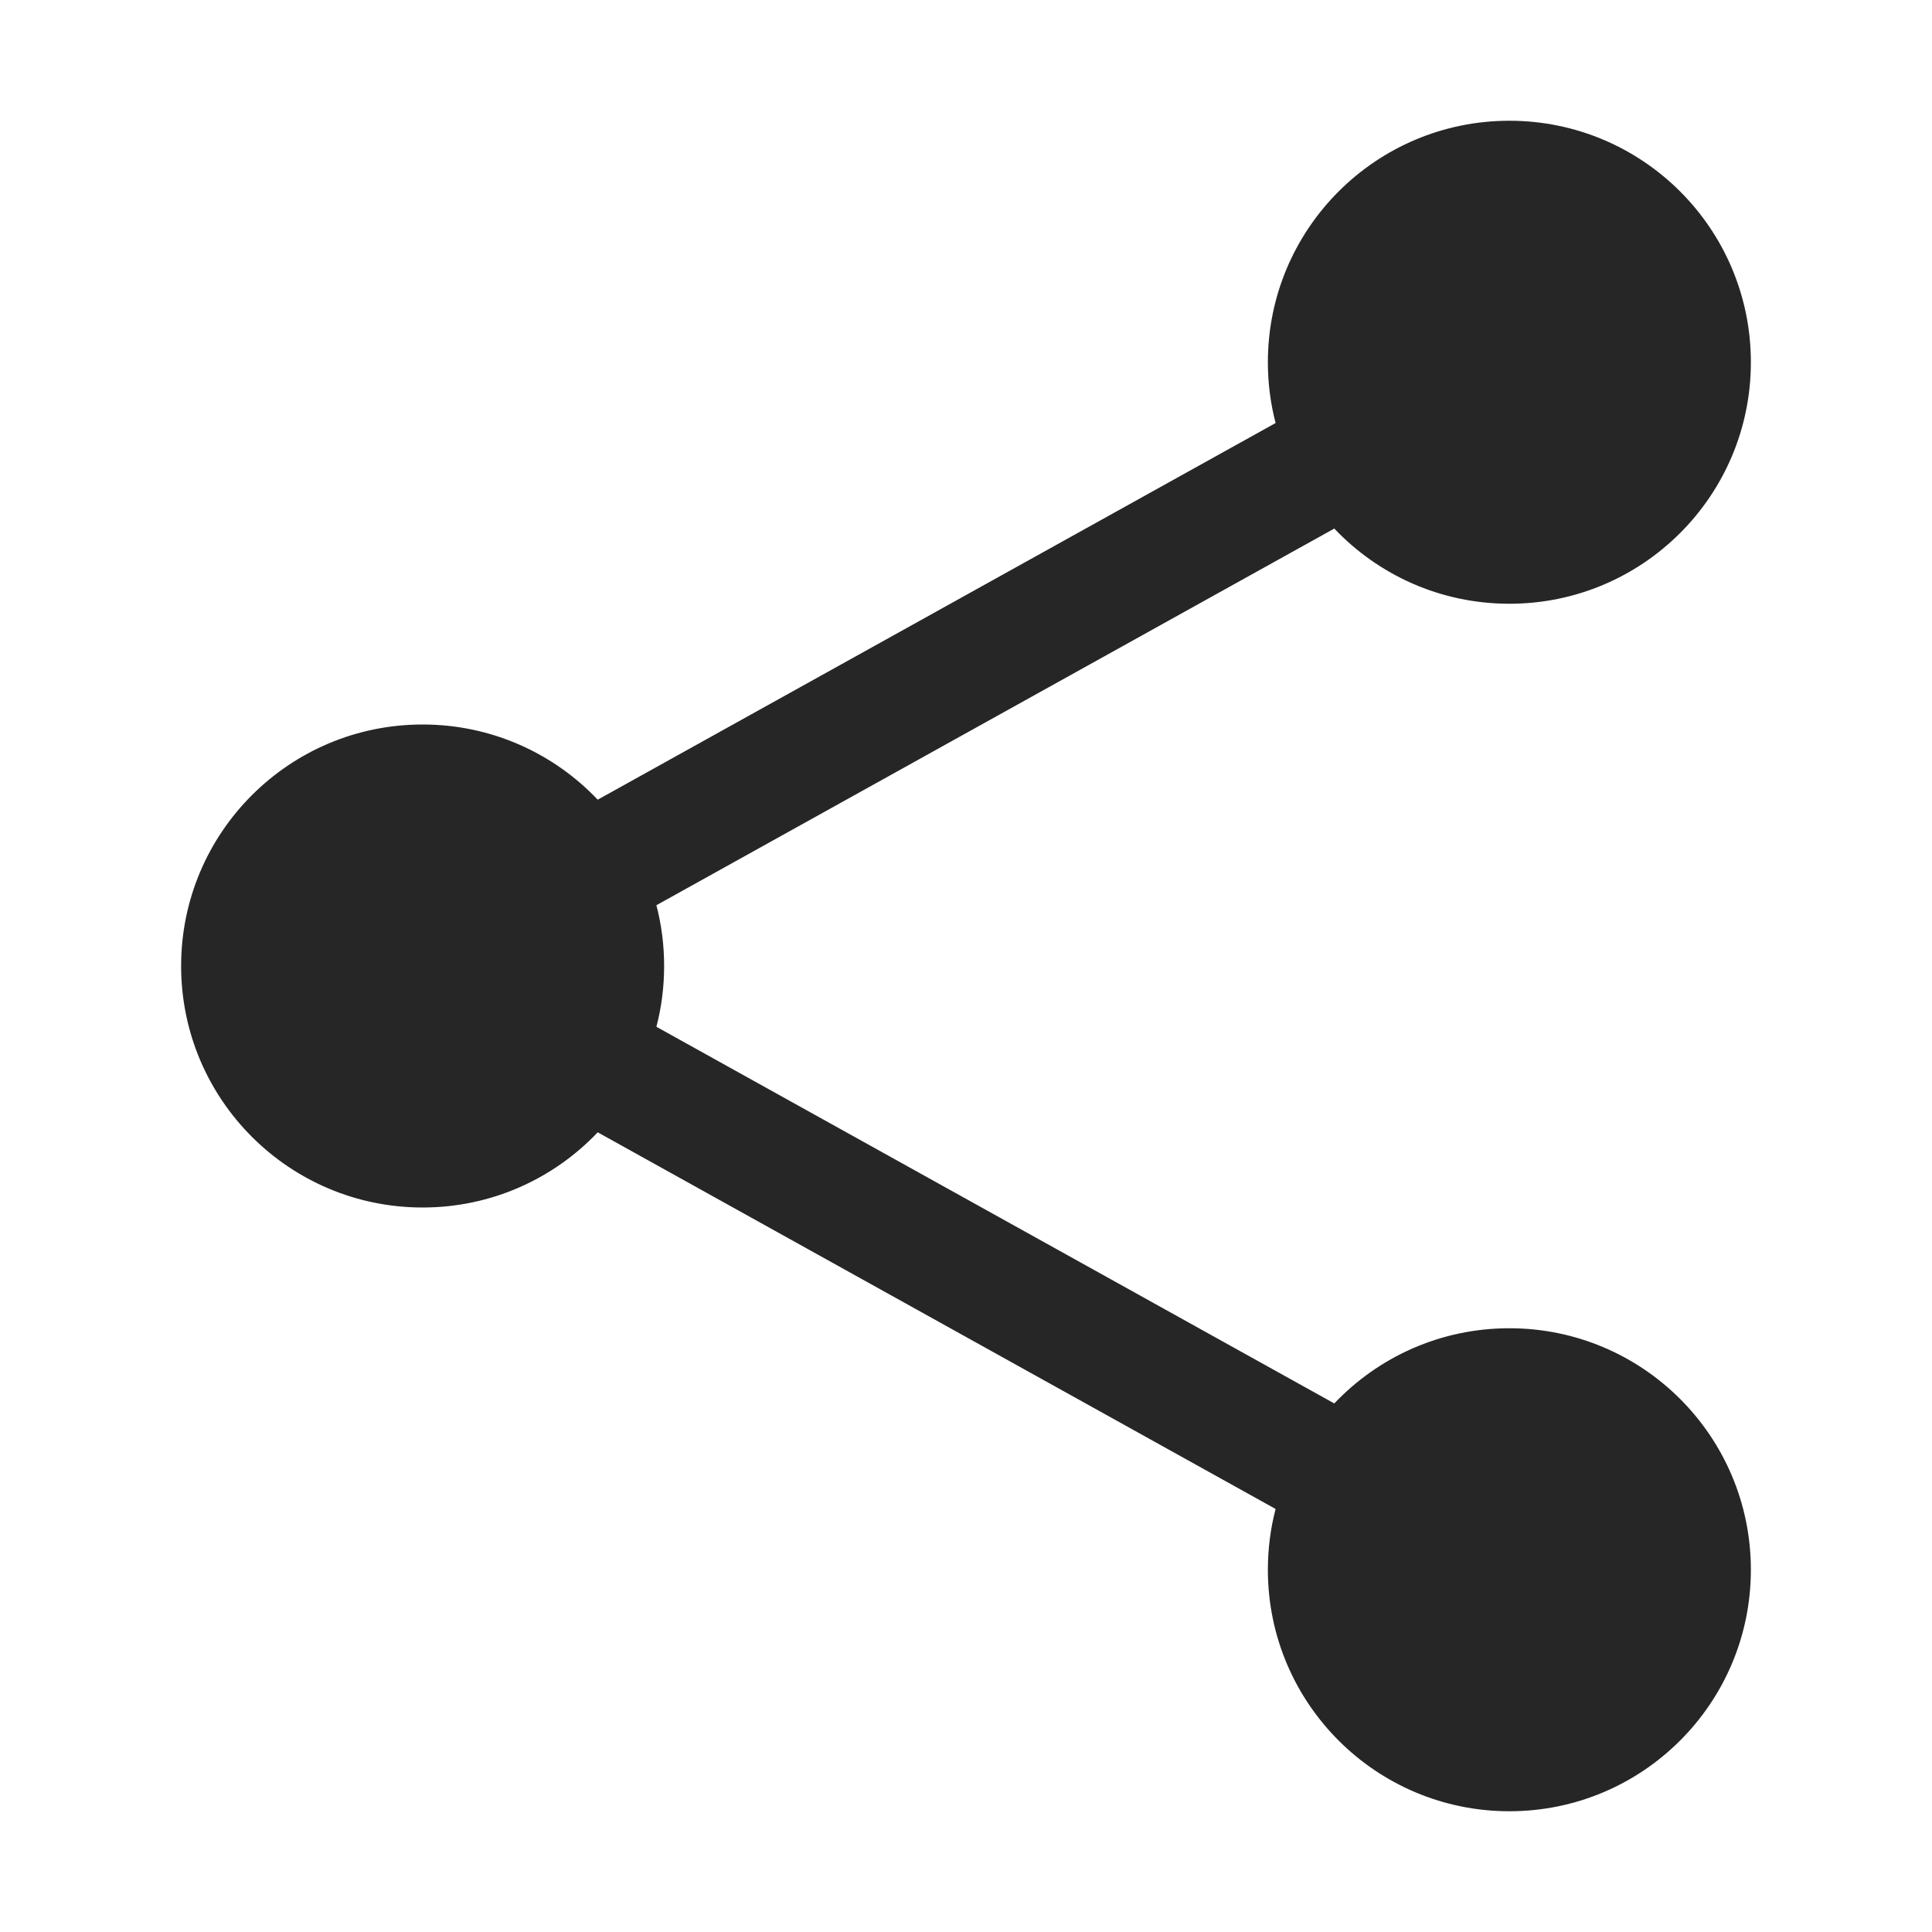 <svg width="24" height="24" viewBox="0 0 24 24" fill="none"
  xmlns="http://www.w3.org/2000/svg">
  <path fill-rule="evenodd" clip-rule="evenodd" d="M15.75 4.5C15.75 2.843 17.093 1.5 18.75 1.5C20.407 1.5 21.75 2.843 21.75 4.5C21.75 6.157 20.407 7.5 18.75 7.5C17.893 7.5 17.121 7.141 16.575 6.566L8.154 11.245C8.217 11.486 8.25 11.739 8.25 12C8.25 12.261 8.217 12.514 8.154 12.755L16.575 17.434C17.121 16.859 17.893 16.5 18.75 16.5C20.407 16.5 21.75 17.843 21.75 19.5C21.75 21.157 20.407 22.5 18.75 22.5C17.093 22.5 15.75 21.157 15.75 19.5C15.75 19.239 15.783 18.986 15.846 18.745L7.425 14.066C6.879 14.641 6.107 15 5.25 15C3.593 15 2.25 13.657 2.25 12C2.25 10.343 3.593 9 5.25 9C6.107 9 6.879 9.359 7.425 9.934L15.846 5.255C15.783 5.014 15.75 4.76 15.75 4.5Z" fill="black" fill-opacity="0.85"/>
</svg>

